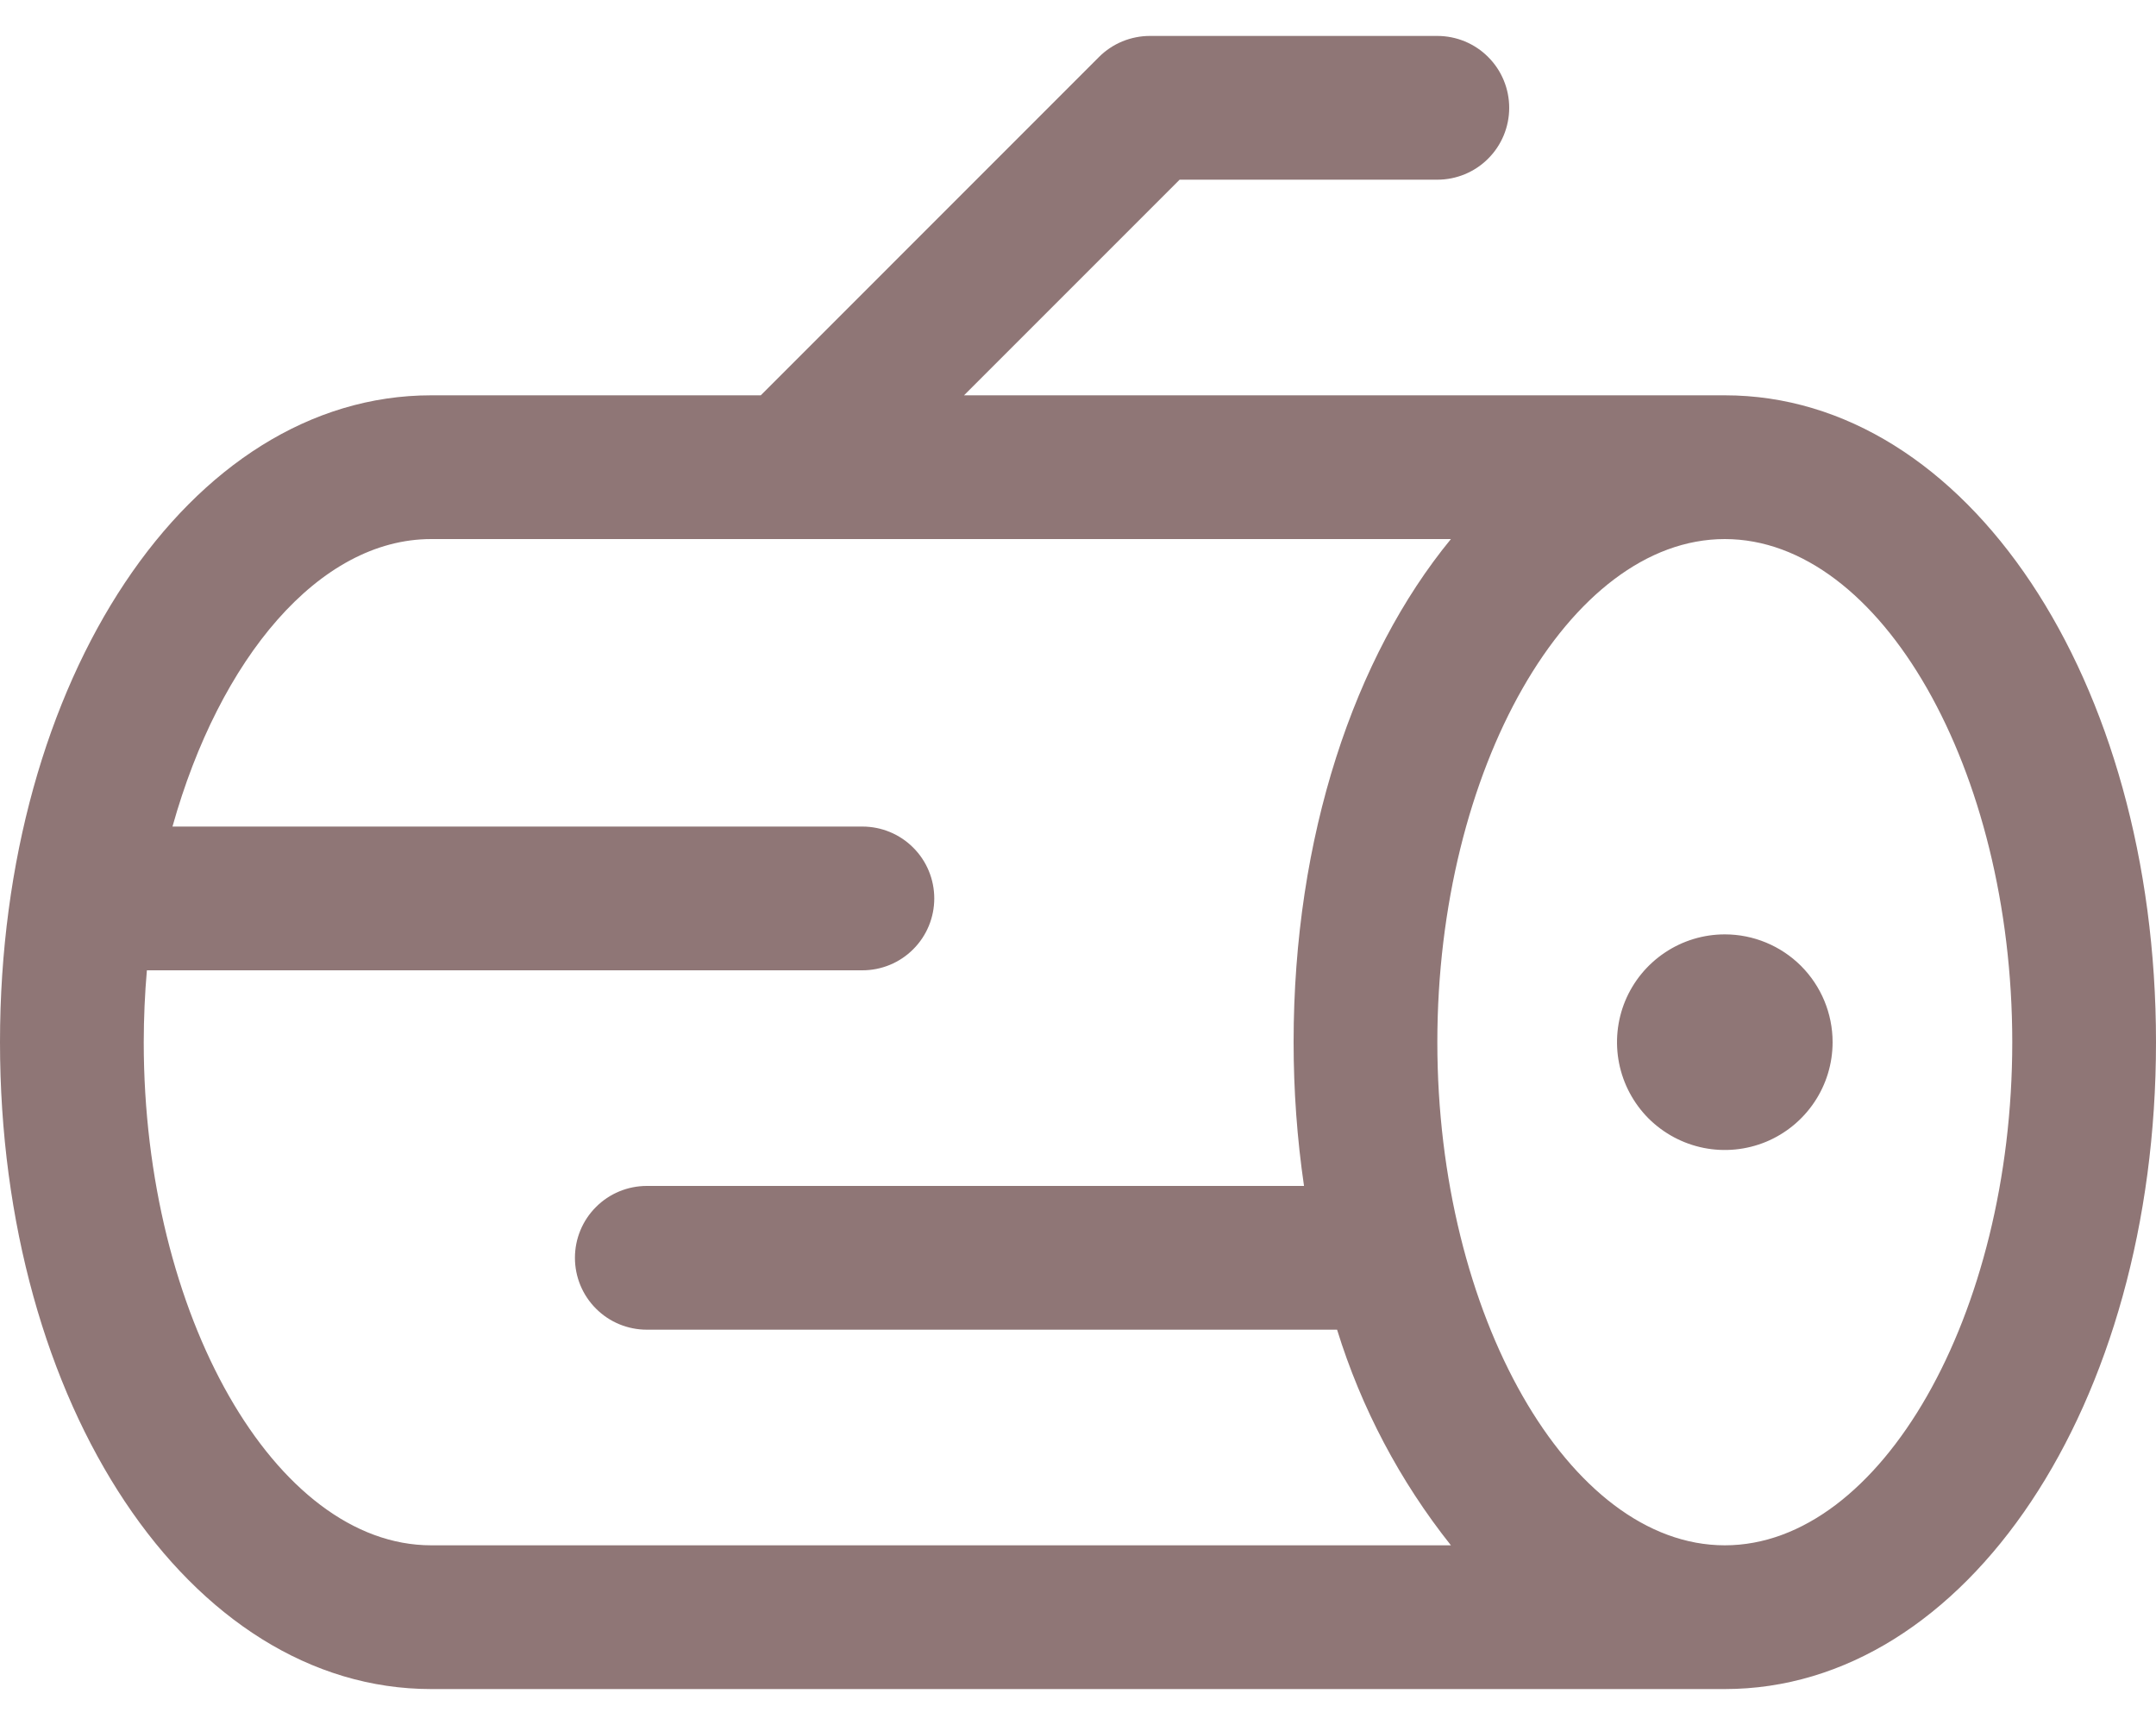 <svg width="30" height="24" viewBox="0 0 30 24" fill="none" xmlns="http://www.w3.org/2000/svg">
<path d="M25.5 14.5C25.5 14.797 25.412 15.087 25.247 15.333C25.082 15.58 24.848 15.772 24.574 15.886C24.3 15.999 23.998 16.029 23.707 15.971C23.416 15.913 23.149 15.77 22.939 15.561C22.73 15.351 22.587 15.084 22.529 14.793C22.471 14.502 22.501 14.2 22.614 13.926C22.728 13.652 22.92 13.418 23.167 13.253C23.413 13.088 23.703 13 24 13C24.398 13 24.779 13.158 25.061 13.439C25.342 13.721 25.5 14.102 25.5 14.5ZM30 14.5C30 19.546 27.365 23.5 24 23.5H6C2.635 23.5 0 19.546 0 14.5C0 9.454 2.635 5.5 6 5.5H10.586L15.293 0.792C15.385 0.7 15.496 0.626 15.617 0.576C15.739 0.526 15.869 0.5 16 0.5H20C20.265 0.5 20.52 0.605 20.707 0.793C20.895 0.98 21 1.235 21 1.5C21 1.765 20.895 2.02 20.707 2.207C20.52 2.395 20.265 2.5 20 2.5H16.414L13.414 5.5H24C27.365 5.5 30 9.454 30 14.5ZM6 21.5H20.189C19.479 20.607 18.942 19.59 18.605 18.5H9C8.735 18.5 8.48 18.395 8.293 18.207C8.105 18.02 8 17.765 8 17.5C8 17.235 8.105 16.98 8.293 16.793C8.48 16.605 8.735 16.5 9 16.5H18.145C18.048 15.838 18 15.169 18 14.5C18 11.643 18.845 9.137 20.189 7.5H6C4.441 7.5 3.056 9.158 2.4 11.5H12C12.265 11.5 12.52 11.605 12.707 11.793C12.895 11.98 13 12.235 13 12.5C13 12.765 12.895 13.02 12.707 13.207C12.52 13.395 12.265 13.5 12 13.5H2.044C2.015 13.828 2.001 14.161 2 14.5C2 18.295 3.831 21.5 6 21.5ZM28 14.5C28 10.705 26.169 7.5 24 7.5C21.831 7.5 20 10.705 20 14.5C20 18.295 21.831 21.5 24 21.5C26.169 21.5 28 18.295 28 14.5Z" fill="#8F7676"/>
</svg>
